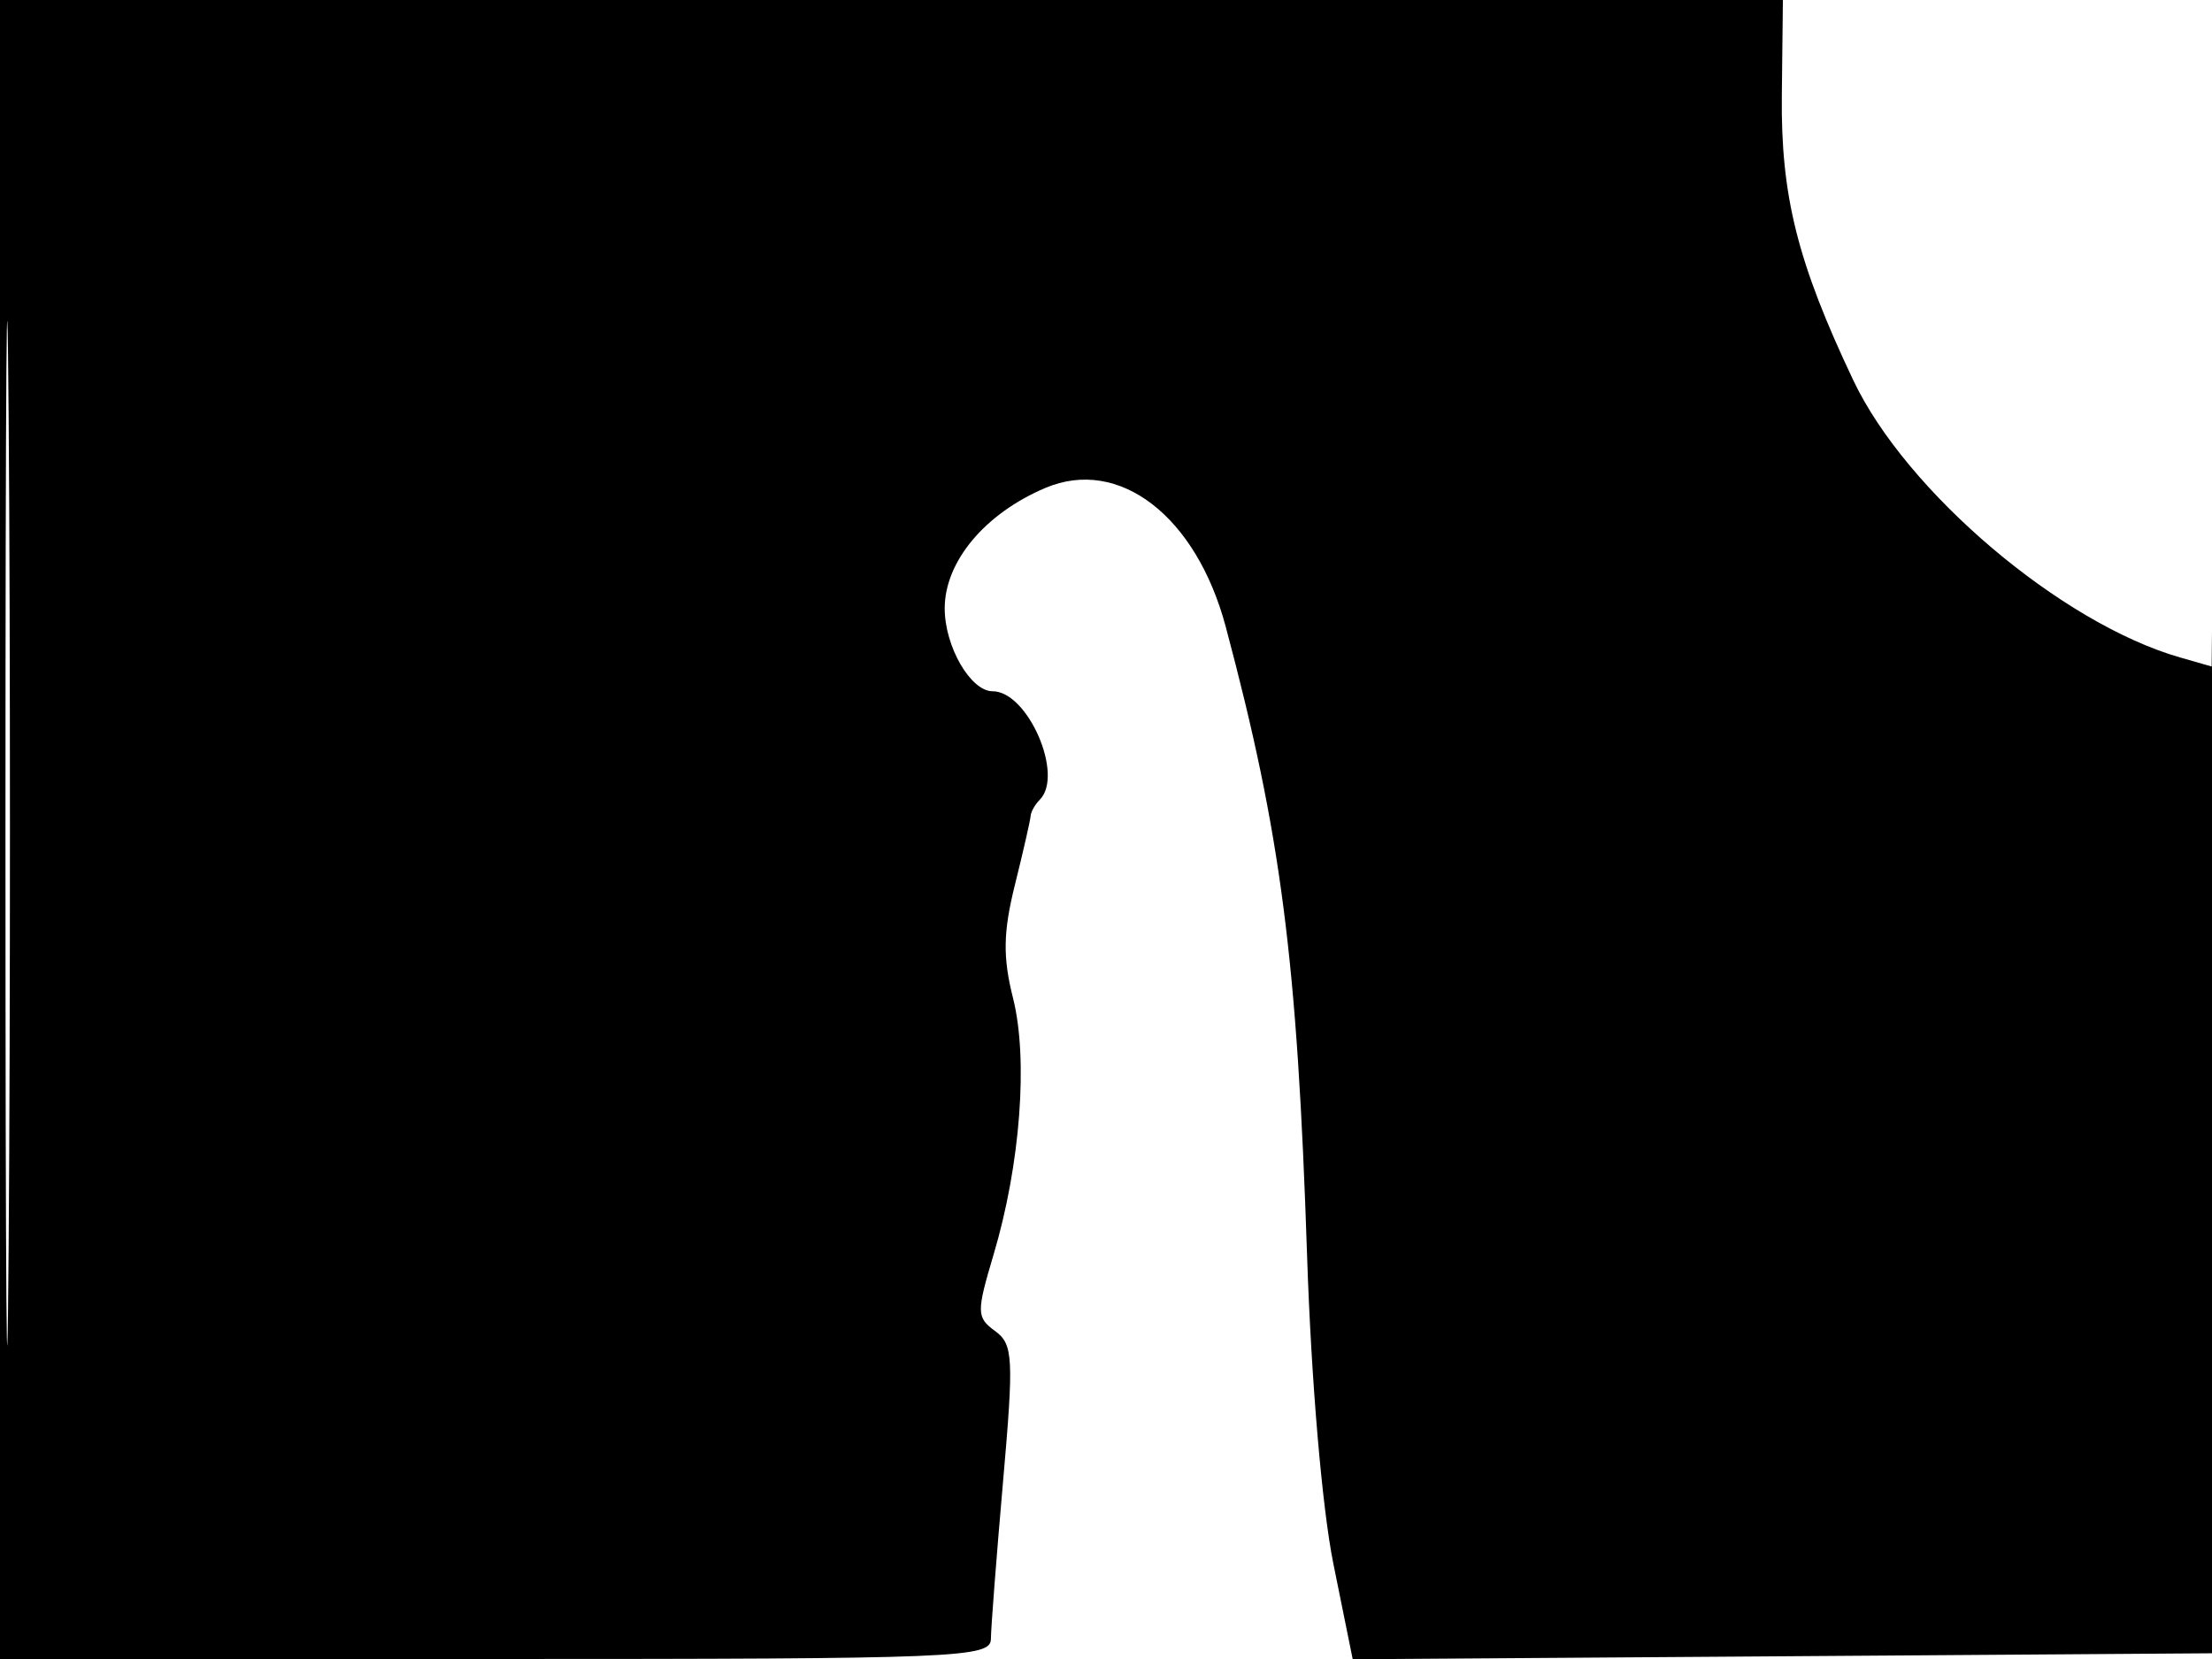 <svg xmlns="http://www.w3.org/2000/svg" width="192" height="144" viewBox="0 0 192 144" version="1.1">
	<path d="M 0 72 L 0 144 43 144 C 83.282 144, 86.001 143.889, 86.010 142.250 C 86.016 141.287, 86.489 135.166, 87.060 128.647 C 88.008 117.846, 87.947 116.682, 86.371 115.530 C 84.755 114.348, 84.747 113.915, 86.246 108.883 C 88.569 101.086, 89.262 91.927, 87.930 86.635 C 87.035 83.080, 87.071 80.913, 88.097 76.789 C 88.820 73.880, 89.432 71.200, 89.456 70.833 C 89.480 70.467, 89.837 69.829, 90.250 69.417 C 92.383 67.283, 89.216 60, 86.155 60 C 84.245 60, 82 56.114, 82 52.808 C 82 48.743, 85.491 44.569, 90.750 42.347 C 97.145 39.644, 103.831 44.798, 106.395 54.408 C 111.202 72.425, 112.603 83.260, 113.454 109 C 113.813 119.847, 114.759 130.918, 115.741 135.762 L 117.415 144.024 154.958 143.762 L 192.500 143.500 192.519 71.500 C 192.530 31.900, 192.410 12.629, 192.254 28.676 L 191.970 57.852 189.226 57.065 C 178.908 54.106, 165.454 42.692, 160.861 33 C 156.012 22.770, 154.564 16.989, 154.662 8.250 L 154.754 0 77.377 0 L 0 0 0 72 M 0.474 72.500 C 0.474 112.100, 0.598 128.154, 0.750 108.176 C 0.901 88.198, 0.901 55.798, 0.750 36.176 C 0.598 16.554, 0.474 32.900, 0.474 72.500" stroke="none" fill="black" fill-rule="evenodd"/>
</svg>